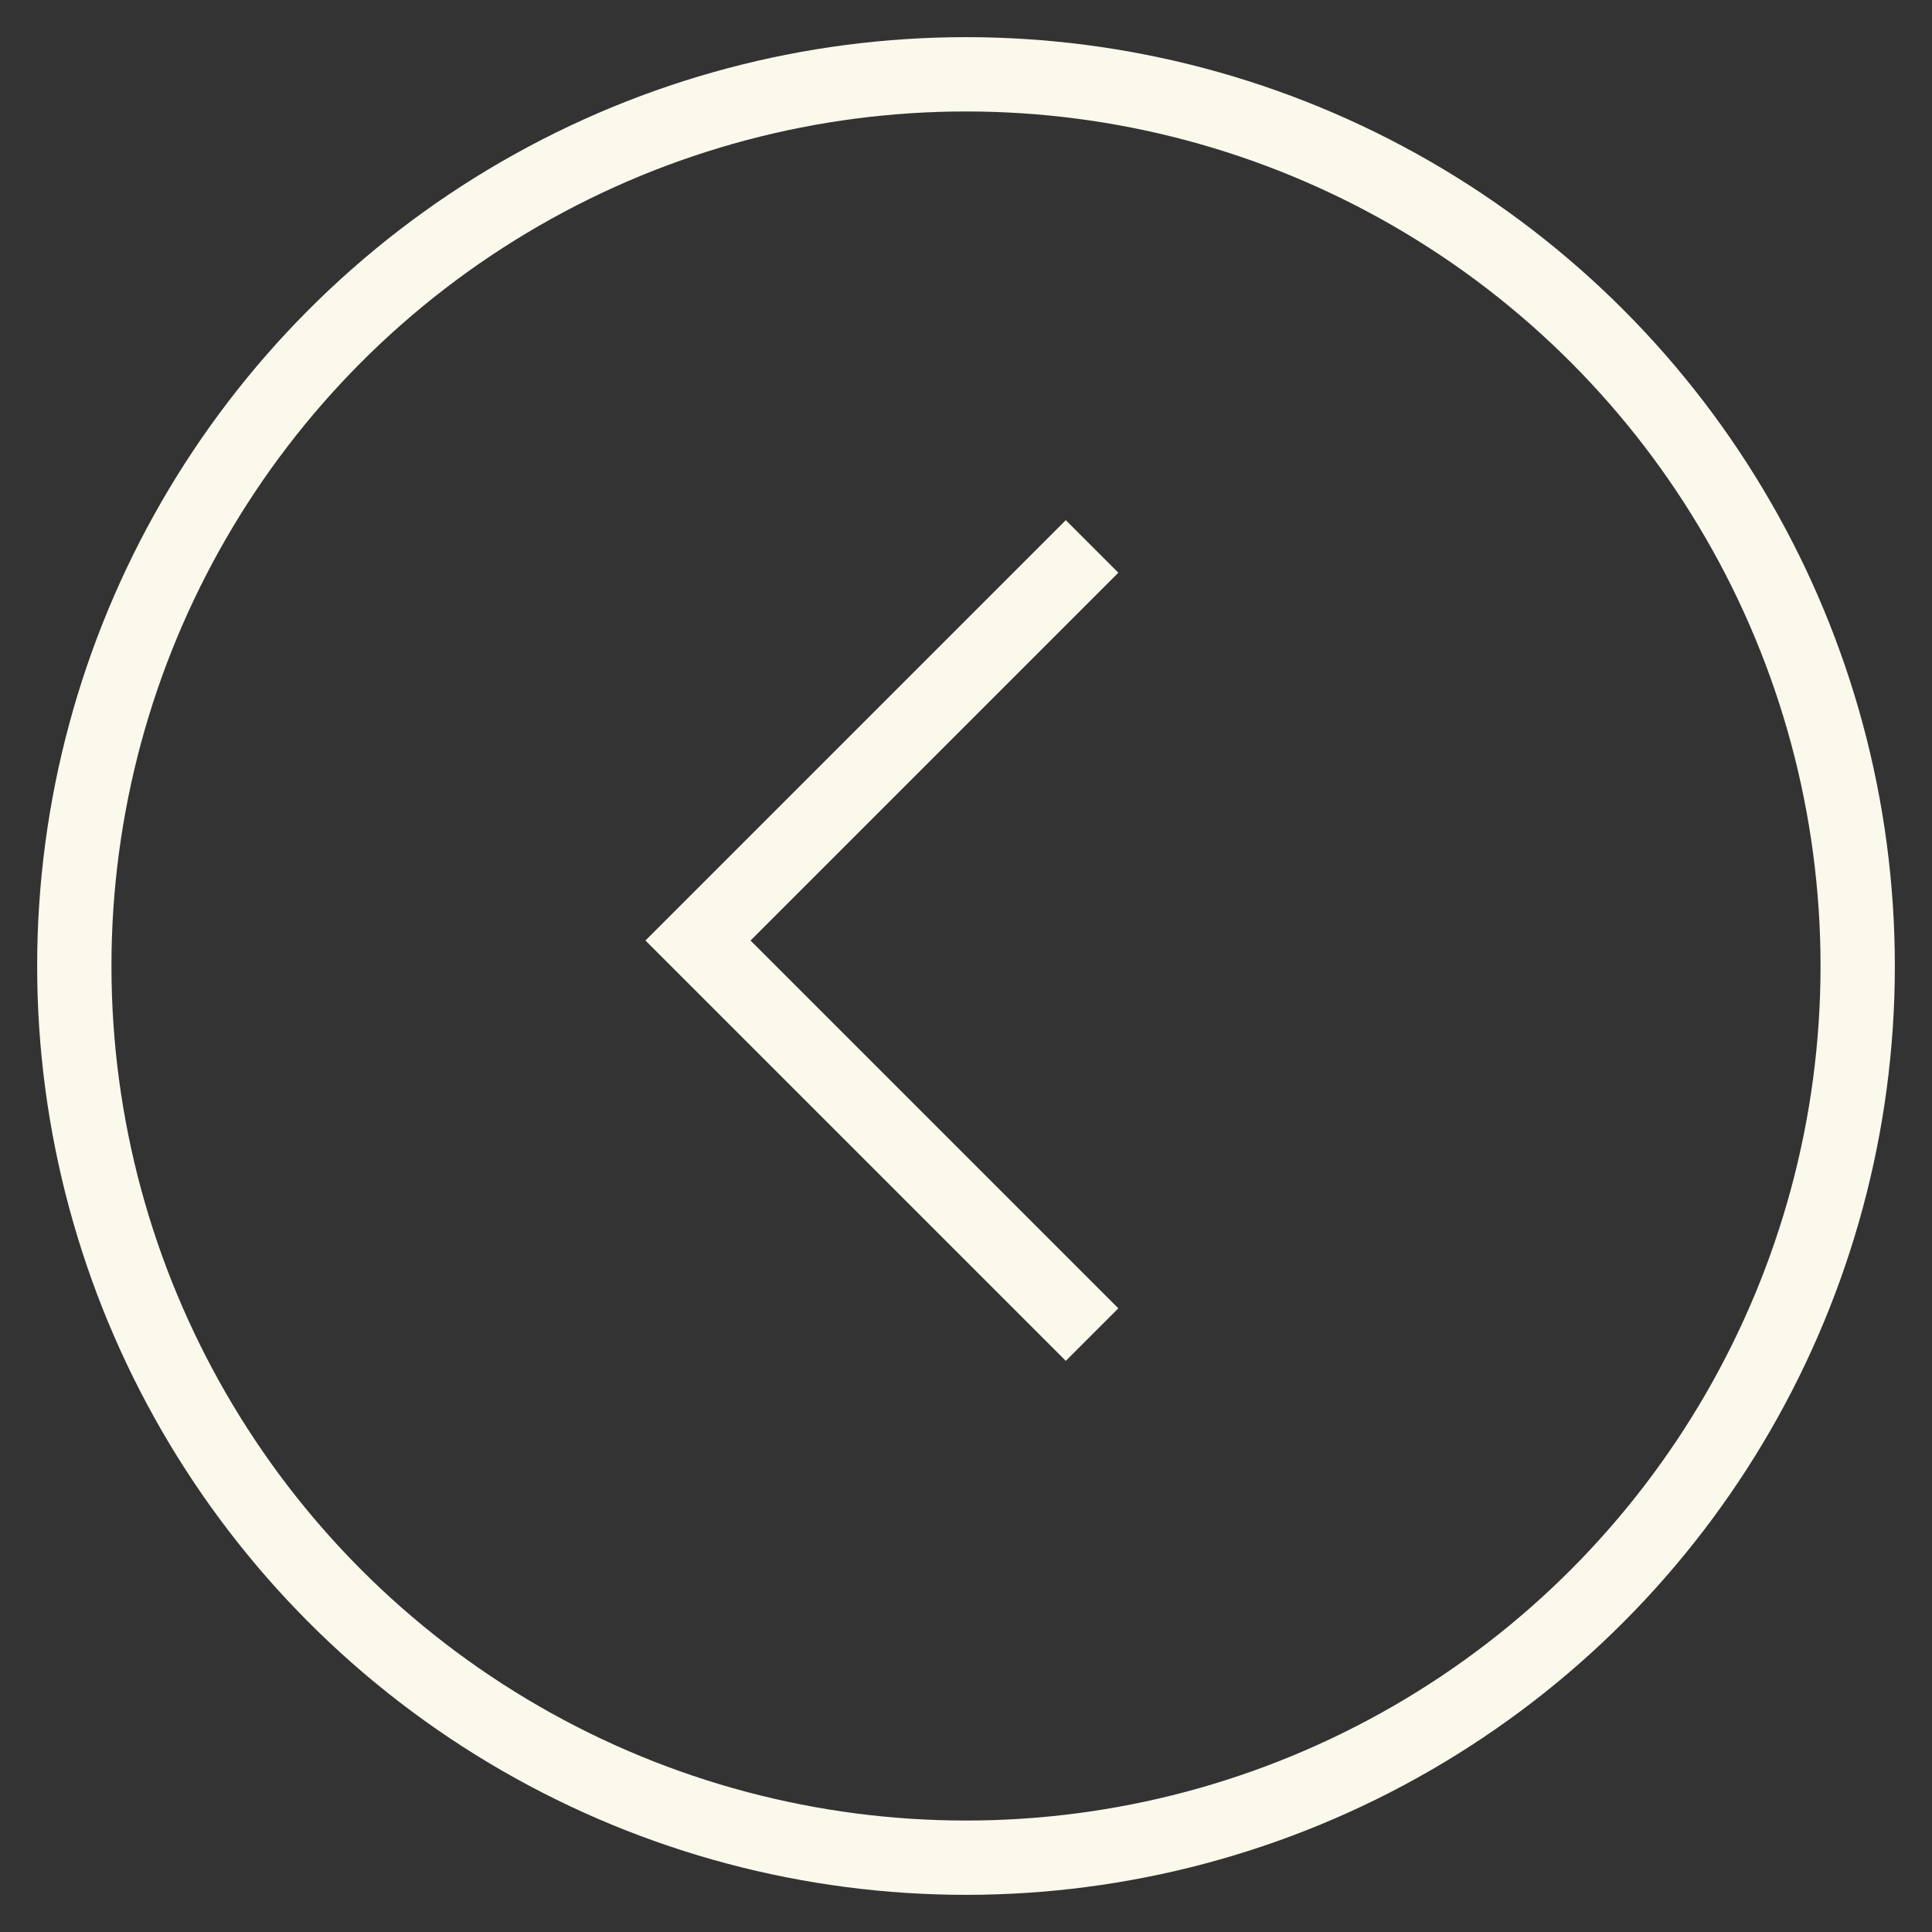 <?xml version="1.0" encoding="UTF-8"?>
<svg width="26px" height="26px" viewBox="0 0 26 26" version="1.1" xmlns="http://www.w3.org/2000/svg" xmlns:xlink="http://www.w3.org/1999/xlink">
    <rect x="0" y="0" width="26" height="26" fill="#333333" stroke="none"/>
    <!-- Generator: Sketch 51.1 (57501) - http://www.bohemiancoding.com/sketch -->
    <title>Gallery Arrow Copy</title>
    <desc>Created with Sketch.</desc>
    <defs></defs>
    <g id="Production-Detail" stroke="none" stroke-width="1" fill="none" fill-rule="evenodd">
        <g id="D_ProductionDetail_V1-1" transform="translate(-1077, -2424)">
            <g id="Gallery-Arrow" transform="translate(1090, 2437) scale(-1, 1) translate(-1090, -2437) translate(1078, 2425)">
                <circle id="Oval" stroke="#FBF8EC" stroke-width="1" cx="12" cy="12" r="12"></circle>
                <path d="M13.657,14.657 L13.657,7.657 L14.657,7.657 L14.657,14.657 L14.657,15.657 L6.657,15.657 L6.657,14.657 L13.657,14.657 Z" id="Combined-Shape" fill="#FBF8EC" fill-rule="evenodd" transform="translate(10.657, 11.657) rotate(-45) translate(-10.657, -11.657) "></path>
            </g>
        </g>
    </g>
</svg>
